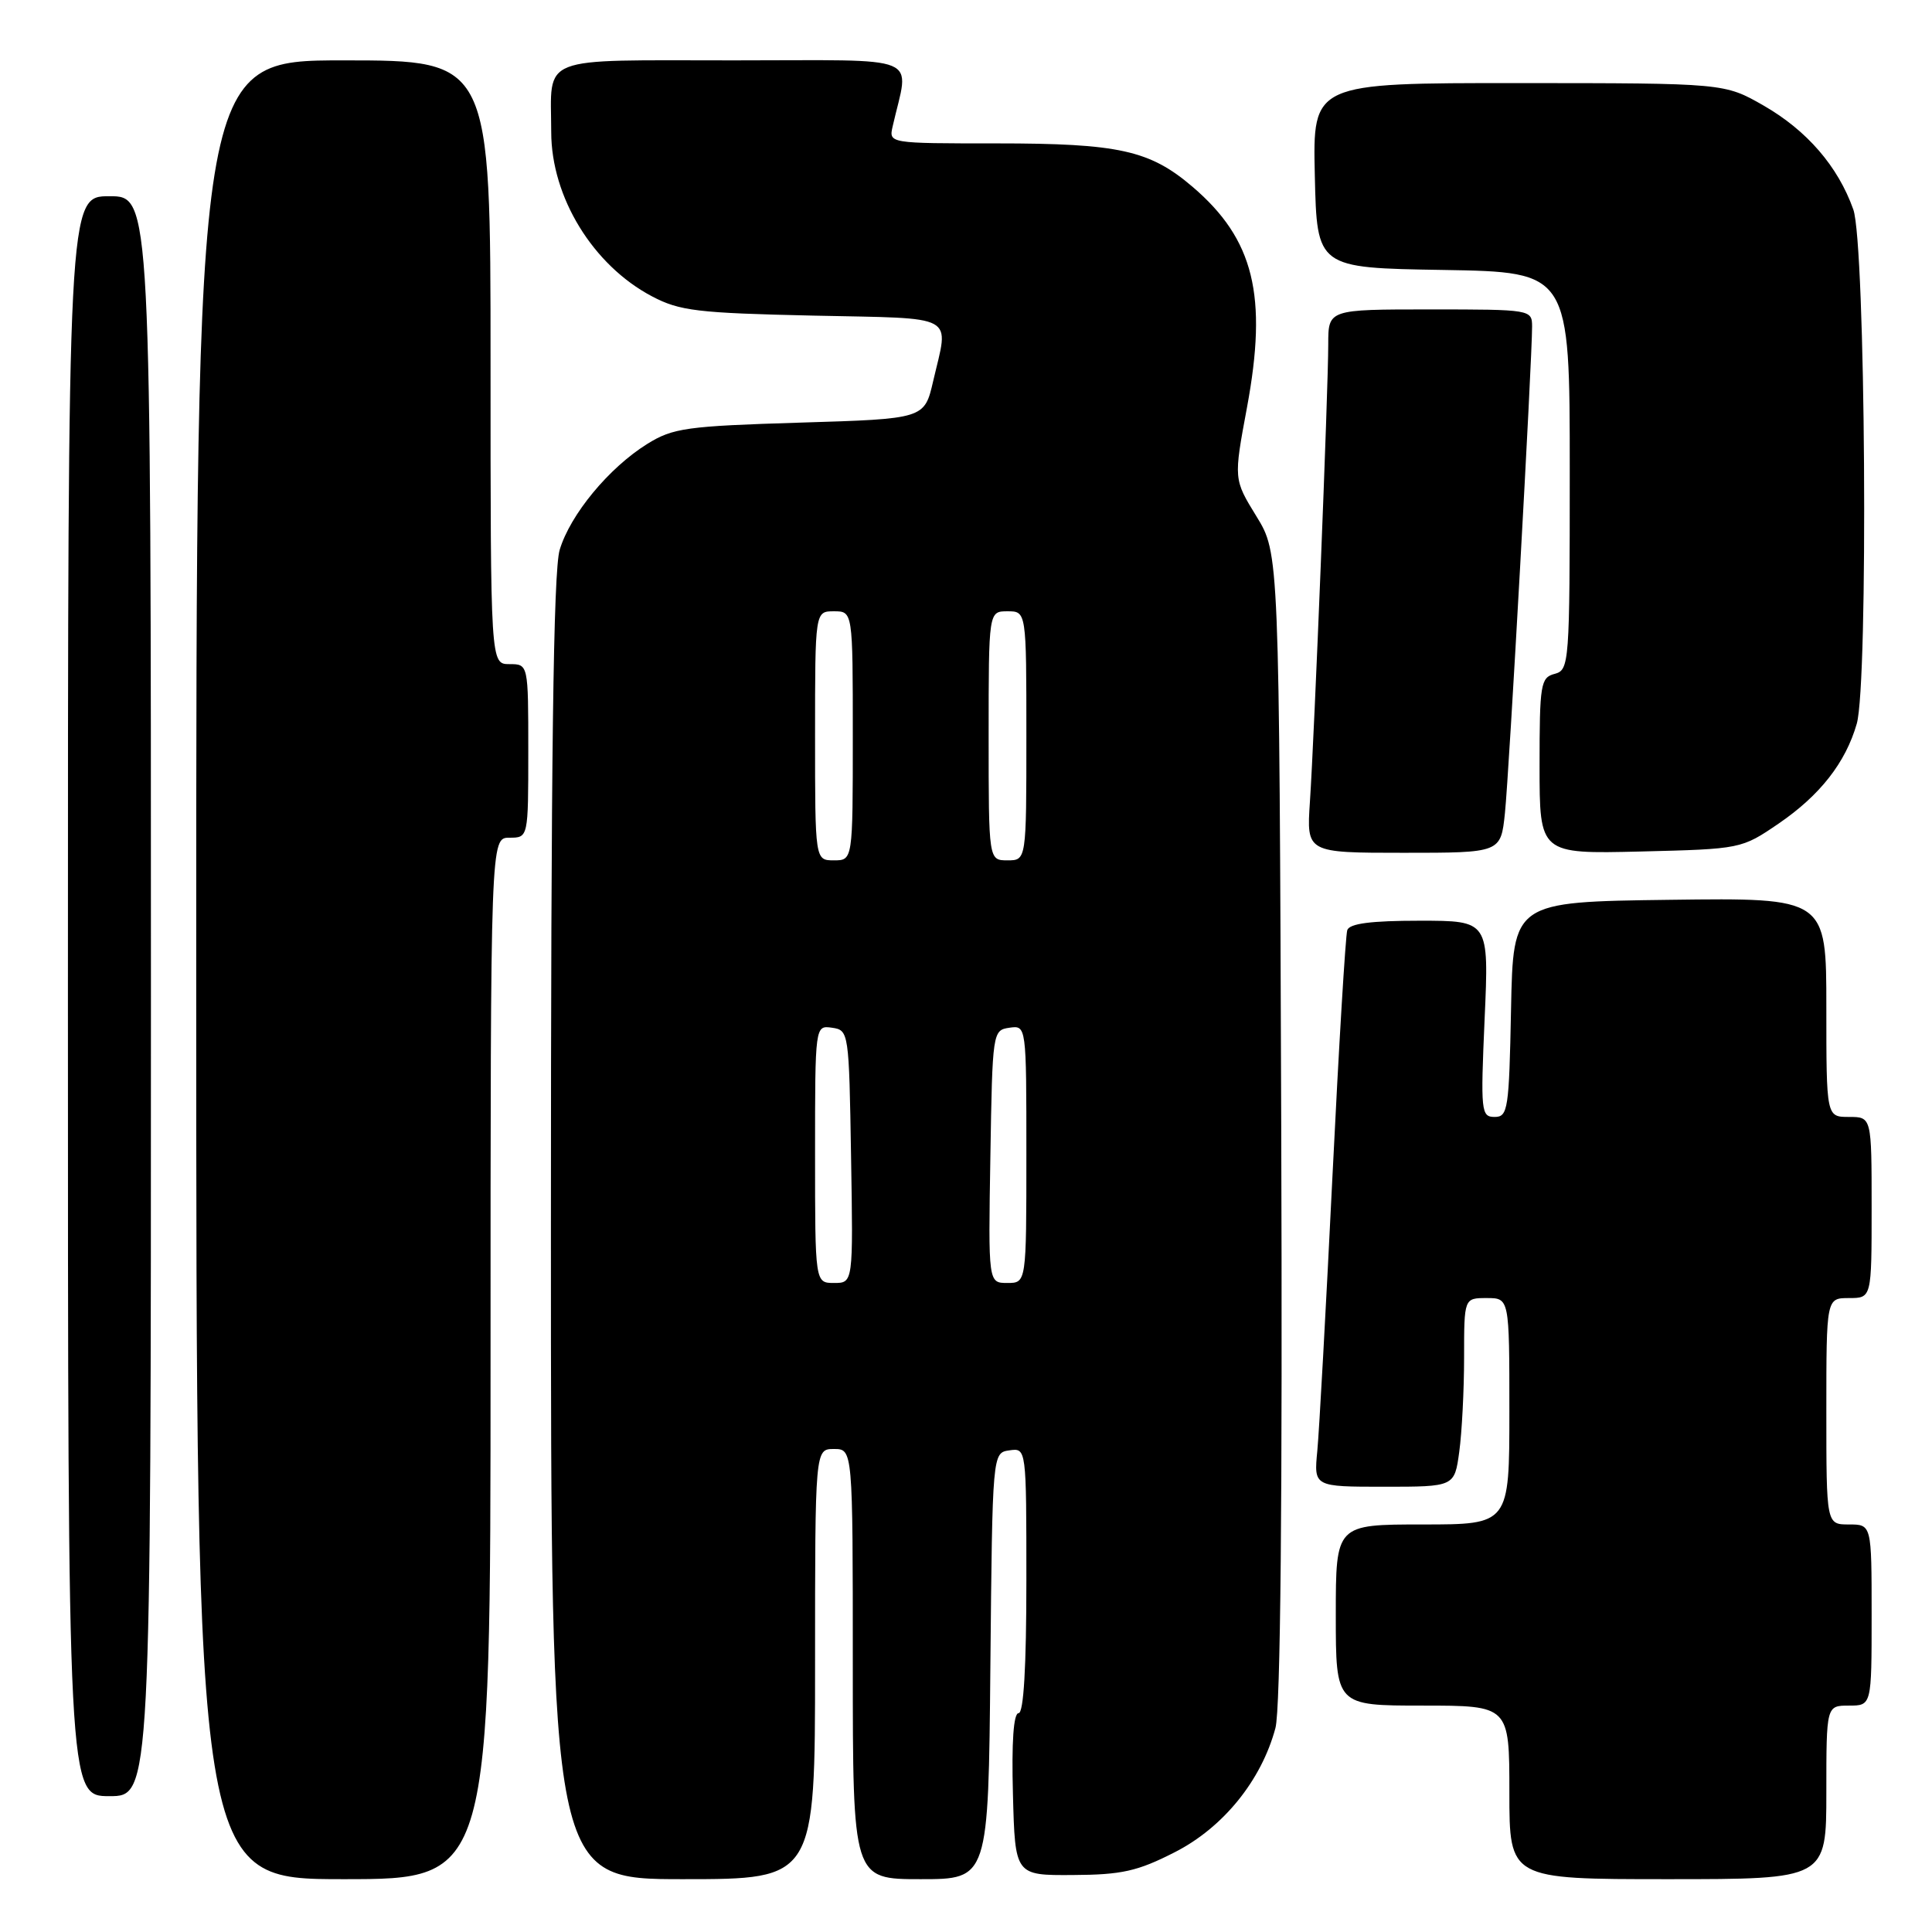 <?xml version="1.0" encoding="UTF-8" standalone="no"?>
<!DOCTYPE svg PUBLIC "-//W3C//DTD SVG 1.1//EN" "http://www.w3.org/Graphics/SVG/1.1/DTD/svg11.dtd" >
<svg xmlns="http://www.w3.org/2000/svg" xmlns:xlink="http://www.w3.org/1999/xlink" version="1.1" viewBox="0 0 256 256">
 <g >
 <path fill="currentColor"
d=" M 65.00 180.00 C 65.00 111.00 65.00 111.00 67.50 111.00 C 70.00 111.00 70.00 111.00 70.00 99.50 C 70.00 88.00 70.00 88.00 67.50 88.00 C 65.00 88.00 65.00 88.00 65.00 48.00 C 65.00 8.00 65.00 8.00 45.50 8.00 C 26.00 8.00 26.00 8.00 26.00 128.50 C 26.00 249.00 26.00 249.00 45.50 249.00 C 65.00 249.00 65.00 249.00 65.00 180.00 Z  M 108.00 220.50 C 108.00 192.00 108.00 192.00 110.50 192.00 C 113.00 192.00 113.00 192.00 113.00 220.50 C 113.00 249.00 113.00 249.00 121.98 249.00 C 130.97 249.00 130.97 249.00 131.23 220.75 C 131.50 192.50 131.50 192.50 133.75 192.18 C 136.00 191.86 136.00 191.86 136.00 209.43 C 136.00 220.86 135.64 227.00 134.97 227.00 C 134.30 227.00 134.03 230.83 134.22 237.75 C 134.50 248.50 134.50 248.50 142.16 248.45 C 148.63 248.42 150.73 247.95 155.66 245.43 C 162.07 242.17 167.14 235.92 169.00 228.98 C 169.68 226.46 169.94 199.12 169.77 149.24 C 169.50 73.32 169.50 73.32 166.48 68.41 C 163.46 63.50 163.46 63.50 165.23 54.00 C 167.99 39.16 166.16 31.72 158.04 24.77 C 152.36 19.91 148.27 19.00 132.02 19.00 C 117.77 19.00 117.77 19.00 118.28 16.75 C 120.48 7.04 122.80 8.00 97.24 8.00 C 70.99 8.00 73.02 7.21 73.04 17.50 C 73.05 26.14 78.57 35.14 86.38 39.26 C 90.05 41.20 92.40 41.48 107.75 41.82 C 127.12 42.24 125.74 41.49 123.65 50.50 C 122.49 55.50 122.49 55.50 106.00 56.00 C 90.96 56.46 89.17 56.71 85.77 58.82 C 80.69 61.98 75.56 68.18 74.16 72.86 C 73.32 75.67 73.00 100.39 73.00 162.87 C 73.00 249.00 73.00 249.00 90.50 249.00 C 108.00 249.00 108.00 249.00 108.00 220.50 Z  M 242.00 237.50 C 242.00 226.00 242.00 226.00 245.00 226.00 C 248.00 226.00 248.00 226.00 248.00 214.00 C 248.00 202.00 248.00 202.00 245.00 202.00 C 242.00 202.00 242.00 202.00 242.00 187.00 C 242.00 172.00 242.00 172.00 245.00 172.00 C 248.00 172.00 248.00 172.00 248.00 160.00 C 248.00 148.00 248.00 148.00 245.00 148.00 C 242.00 148.00 242.00 148.00 242.00 133.48 C 242.00 118.96 242.00 118.96 221.25 119.23 C 200.50 119.50 200.50 119.50 200.22 133.75 C 199.96 146.99 199.81 148.00 198.05 148.00 C 196.25 148.00 196.18 147.31 196.72 135.00 C 197.30 122.00 197.30 122.00 188.12 122.00 C 181.66 122.00 178.81 122.37 178.52 123.25 C 178.29 123.94 177.40 138.68 176.55 156.00 C 175.70 173.32 174.80 189.64 174.55 192.25 C 174.09 197.00 174.09 197.00 183.41 197.00 C 192.73 197.00 192.73 197.00 193.36 192.36 C 193.71 189.81 194.00 184.18 194.00 179.86 C 194.00 172.00 194.00 172.00 197.00 172.00 C 200.00 172.00 200.00 172.00 200.00 187.00 C 200.00 202.00 200.00 202.00 188.50 202.00 C 177.00 202.00 177.00 202.00 177.00 214.00 C 177.00 226.00 177.00 226.00 188.50 226.00 C 200.00 226.00 200.00 226.00 200.00 237.50 C 200.00 249.00 200.00 249.00 221.00 249.00 C 242.00 249.00 242.00 249.00 242.00 237.50 Z  M 20.00 132.00 C 20.00 26.00 20.00 26.00 14.50 26.00 C 9.00 26.00 9.00 26.00 9.00 132.00 C 9.00 238.00 9.00 238.00 14.50 238.00 C 20.00 238.00 20.00 238.00 20.00 132.00 Z  M 199.41 107.75 C 199.96 102.56 203.02 47.60 203.01 43.25 C 203.00 41.03 202.83 41.00 189.50 41.00 C 176.00 41.00 176.00 41.00 176.00 45.61 C 176.00 51.60 174.16 97.50 173.57 106.25 C 173.12 113.00 173.12 113.00 185.99 113.00 C 198.86 113.00 198.86 113.00 199.41 107.75 Z  M 235.69 109.12 C 241.17 105.37 244.55 101.05 246.03 95.90 C 247.58 90.48 247.20 32.30 245.57 27.75 C 243.54 22.04 239.43 17.29 233.69 13.99 C 228.50 11.02 228.50 11.02 201.22 11.01 C 173.94 11.00 173.94 11.00 174.22 23.25 C 174.50 35.50 174.50 35.50 191.25 35.77 C 208.00 36.05 208.00 36.05 208.00 62.41 C 208.00 87.93 207.94 88.78 206.00 89.29 C 204.14 89.78 204.00 90.65 204.00 101.48 C 204.00 113.15 204.00 113.15 217.37 112.83 C 230.69 112.50 230.75 112.49 235.69 109.12 Z  M 108.00 152.93 C 108.00 135.86 108.00 135.86 110.25 136.18 C 112.47 136.50 112.50 136.74 112.77 153.25 C 113.05 170.00 113.05 170.00 110.52 170.00 C 108.00 170.00 108.00 170.00 108.00 152.93 Z  M 131.23 153.25 C 131.50 136.74 131.53 136.50 133.75 136.18 C 136.00 135.86 136.00 135.86 136.00 152.93 C 136.00 170.00 136.00 170.00 133.48 170.00 C 130.95 170.00 130.95 170.00 131.23 153.25 Z  M 108.00 97.50 C 108.00 81.00 108.00 81.00 110.50 81.00 C 113.00 81.00 113.00 81.00 113.00 97.50 C 113.00 114.00 113.00 114.00 110.50 114.00 C 108.00 114.00 108.00 114.00 108.00 97.50 Z  M 131.00 97.50 C 131.00 81.00 131.00 81.00 133.50 81.00 C 136.00 81.00 136.00 81.00 136.00 97.50 C 136.00 114.00 136.00 114.00 133.50 114.00 C 131.00 114.00 131.00 114.00 131.00 97.50 Z "/>
</g>
</svg>